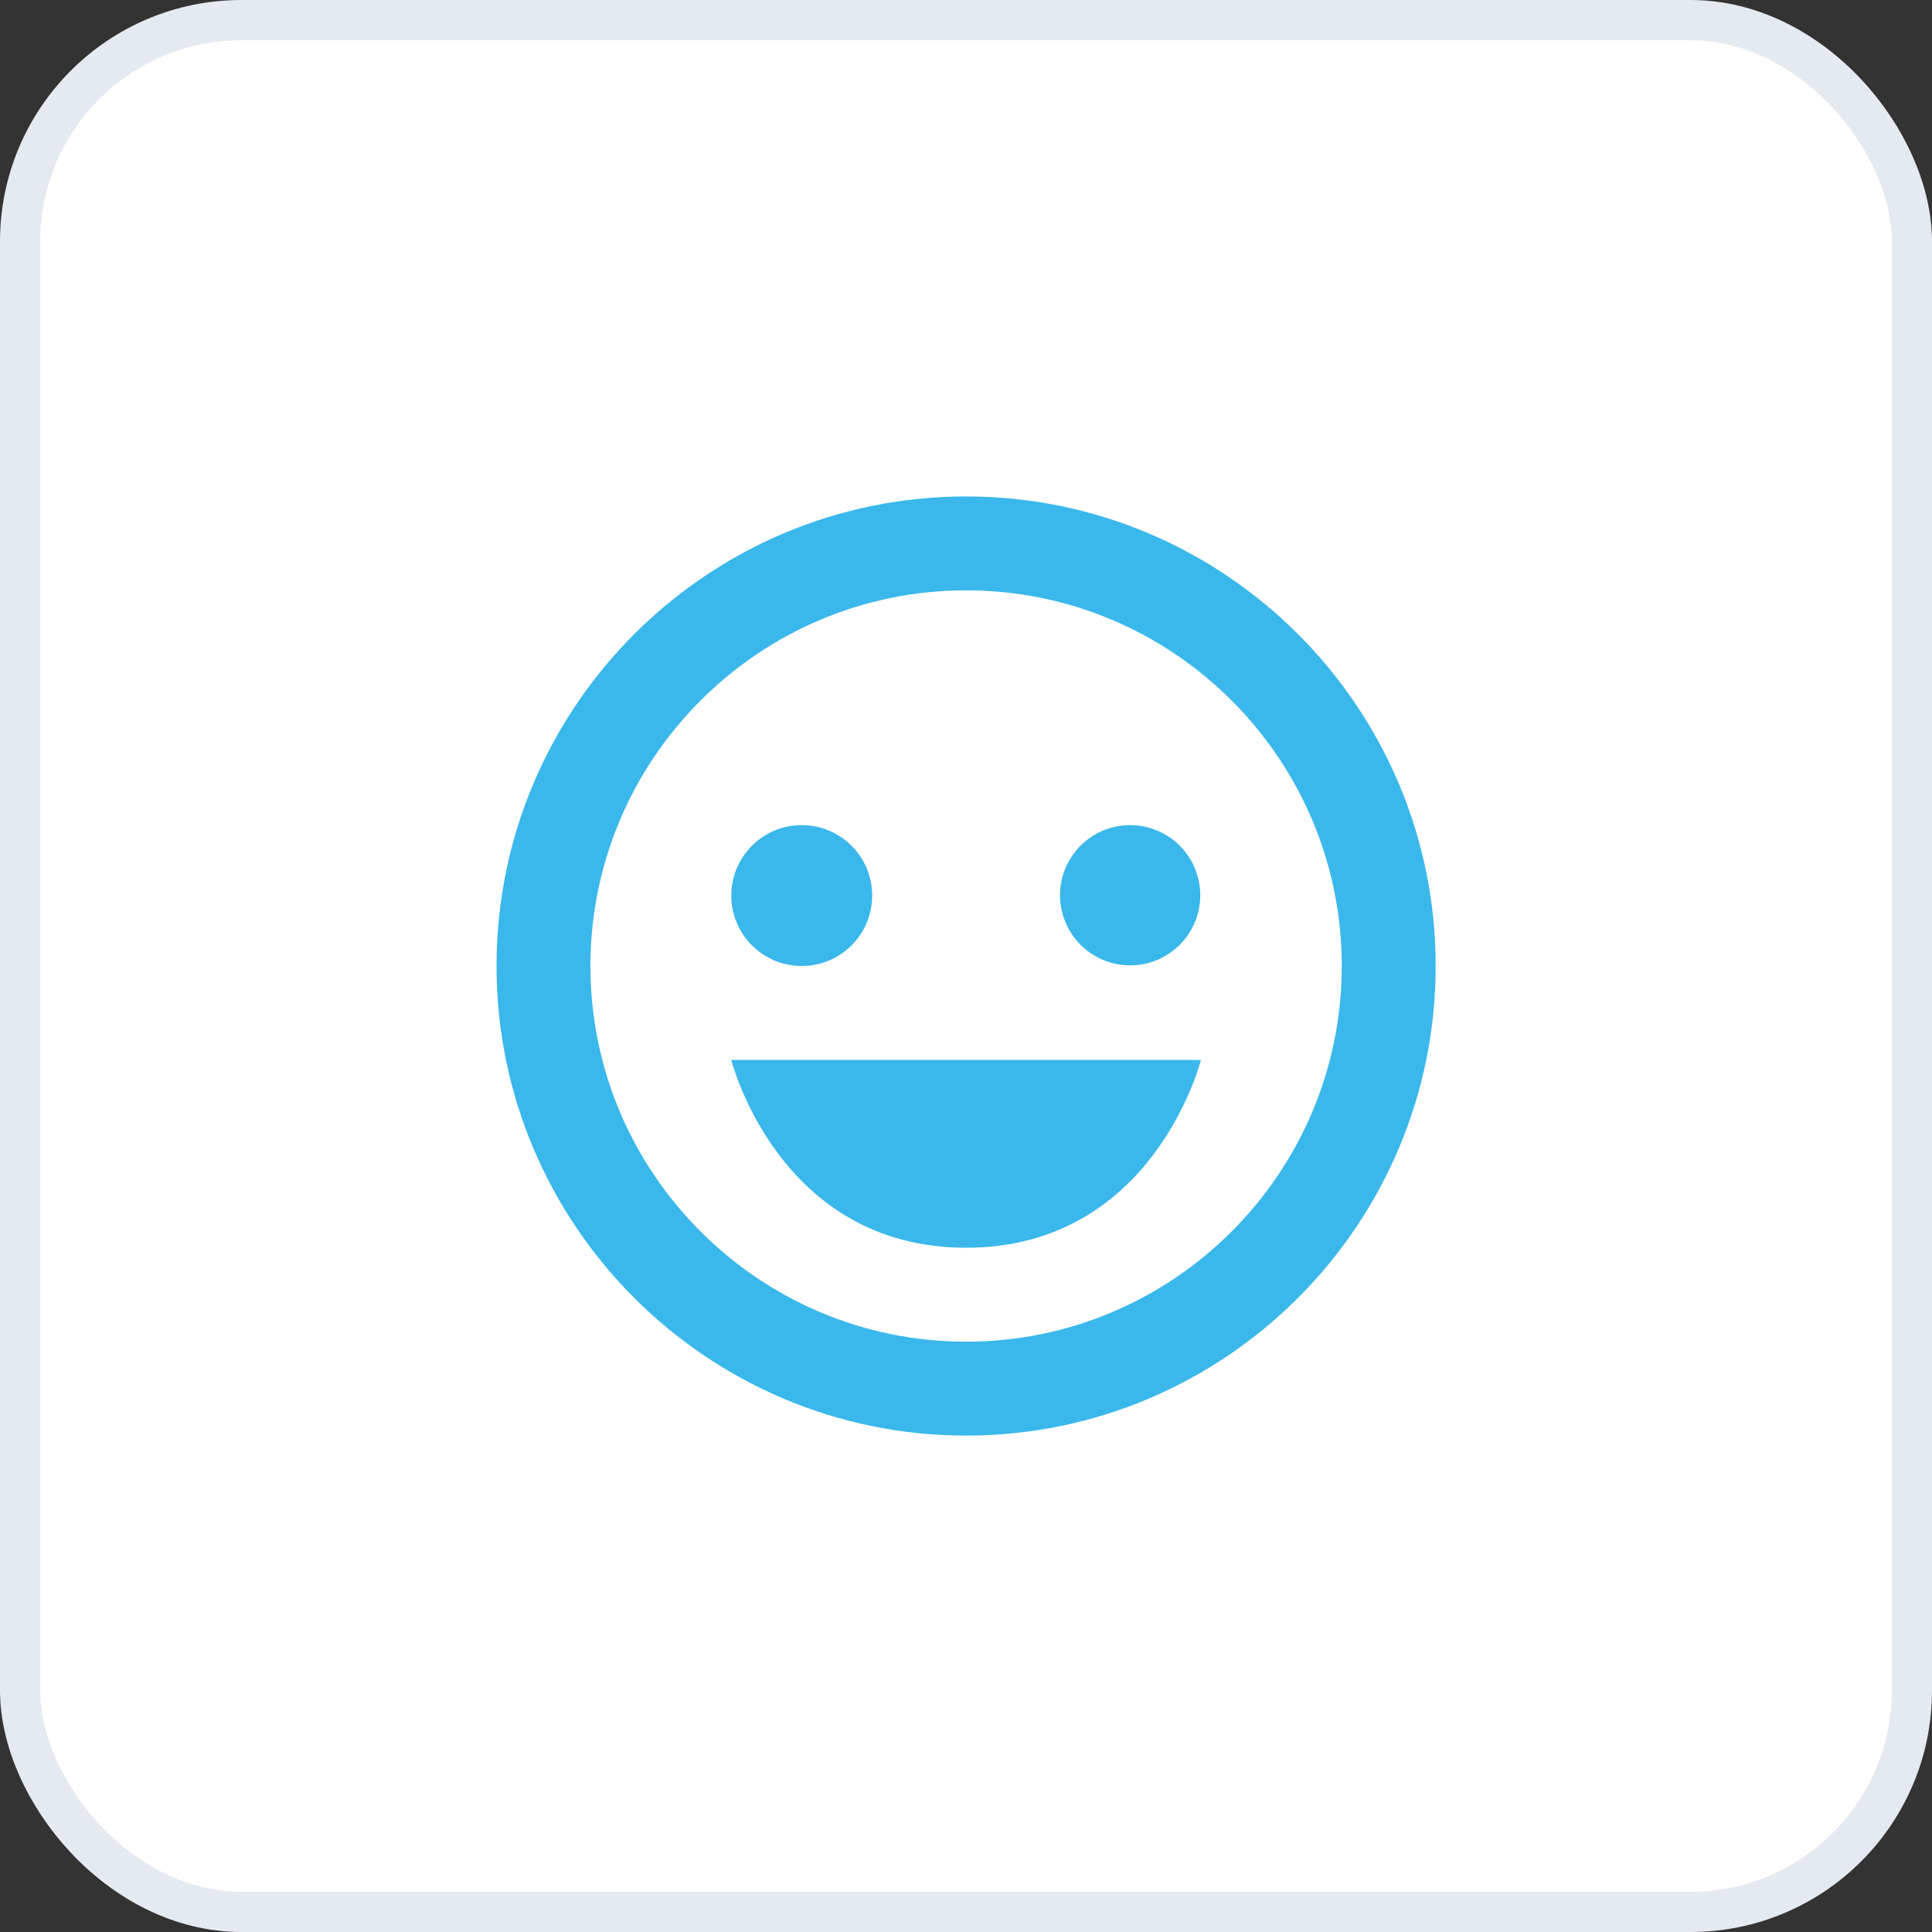 <svg width="48" height="48" viewBox="0 0 48 48" fill="none" xmlns="http://www.w3.org/2000/svg">
<rect x="0" y="0" width="48" height="48" fill="#333333" stroke="none"/>
<rect x="0.5" y="0.5" width="47" height="47" rx="5.5" fill="white" stroke="#E5EAF0"/>
<path d="M24.003 12.334C17.57 12.334 12.336 17.567 12.336 24C12.336 30.433 17.57 35.667 24.003 35.667C30.436 35.667 35.669 30.433 35.669 24C35.669 17.567 30.436 12.334 24.003 12.334ZM24.003 33.334C18.856 33.334 14.669 29.146 14.669 24C14.669 18.854 18.856 14.667 24.003 14.667C29.149 14.667 33.336 18.854 33.336 24C33.336 29.146 29.149 33.334 24.003 33.334Z" fill="#3AB8EB"/>
<path d="M19.919 24C20.886 24 21.669 23.217 21.669 22.25C21.669 21.284 20.886 20.5 19.919 20.5C18.953 20.5 18.169 21.284 18.169 22.25C18.169 23.217 18.953 24 19.919 24Z" fill="#3AB8EB"/>
<path d="M28.078 23.984C29.04 23.984 29.82 23.204 29.82 22.242C29.82 21.28 29.04 20.5 28.078 20.5C27.116 20.5 26.336 21.28 26.336 22.242C26.336 23.204 27.116 23.984 28.078 23.984Z" fill="#3AB8EB"/>
<path d="M24.003 31C28.669 31 29.836 26.334 29.836 26.334H18.169C18.169 26.334 19.336 31 24.003 31Z" fill="#3AB8EB"/>
</svg>
